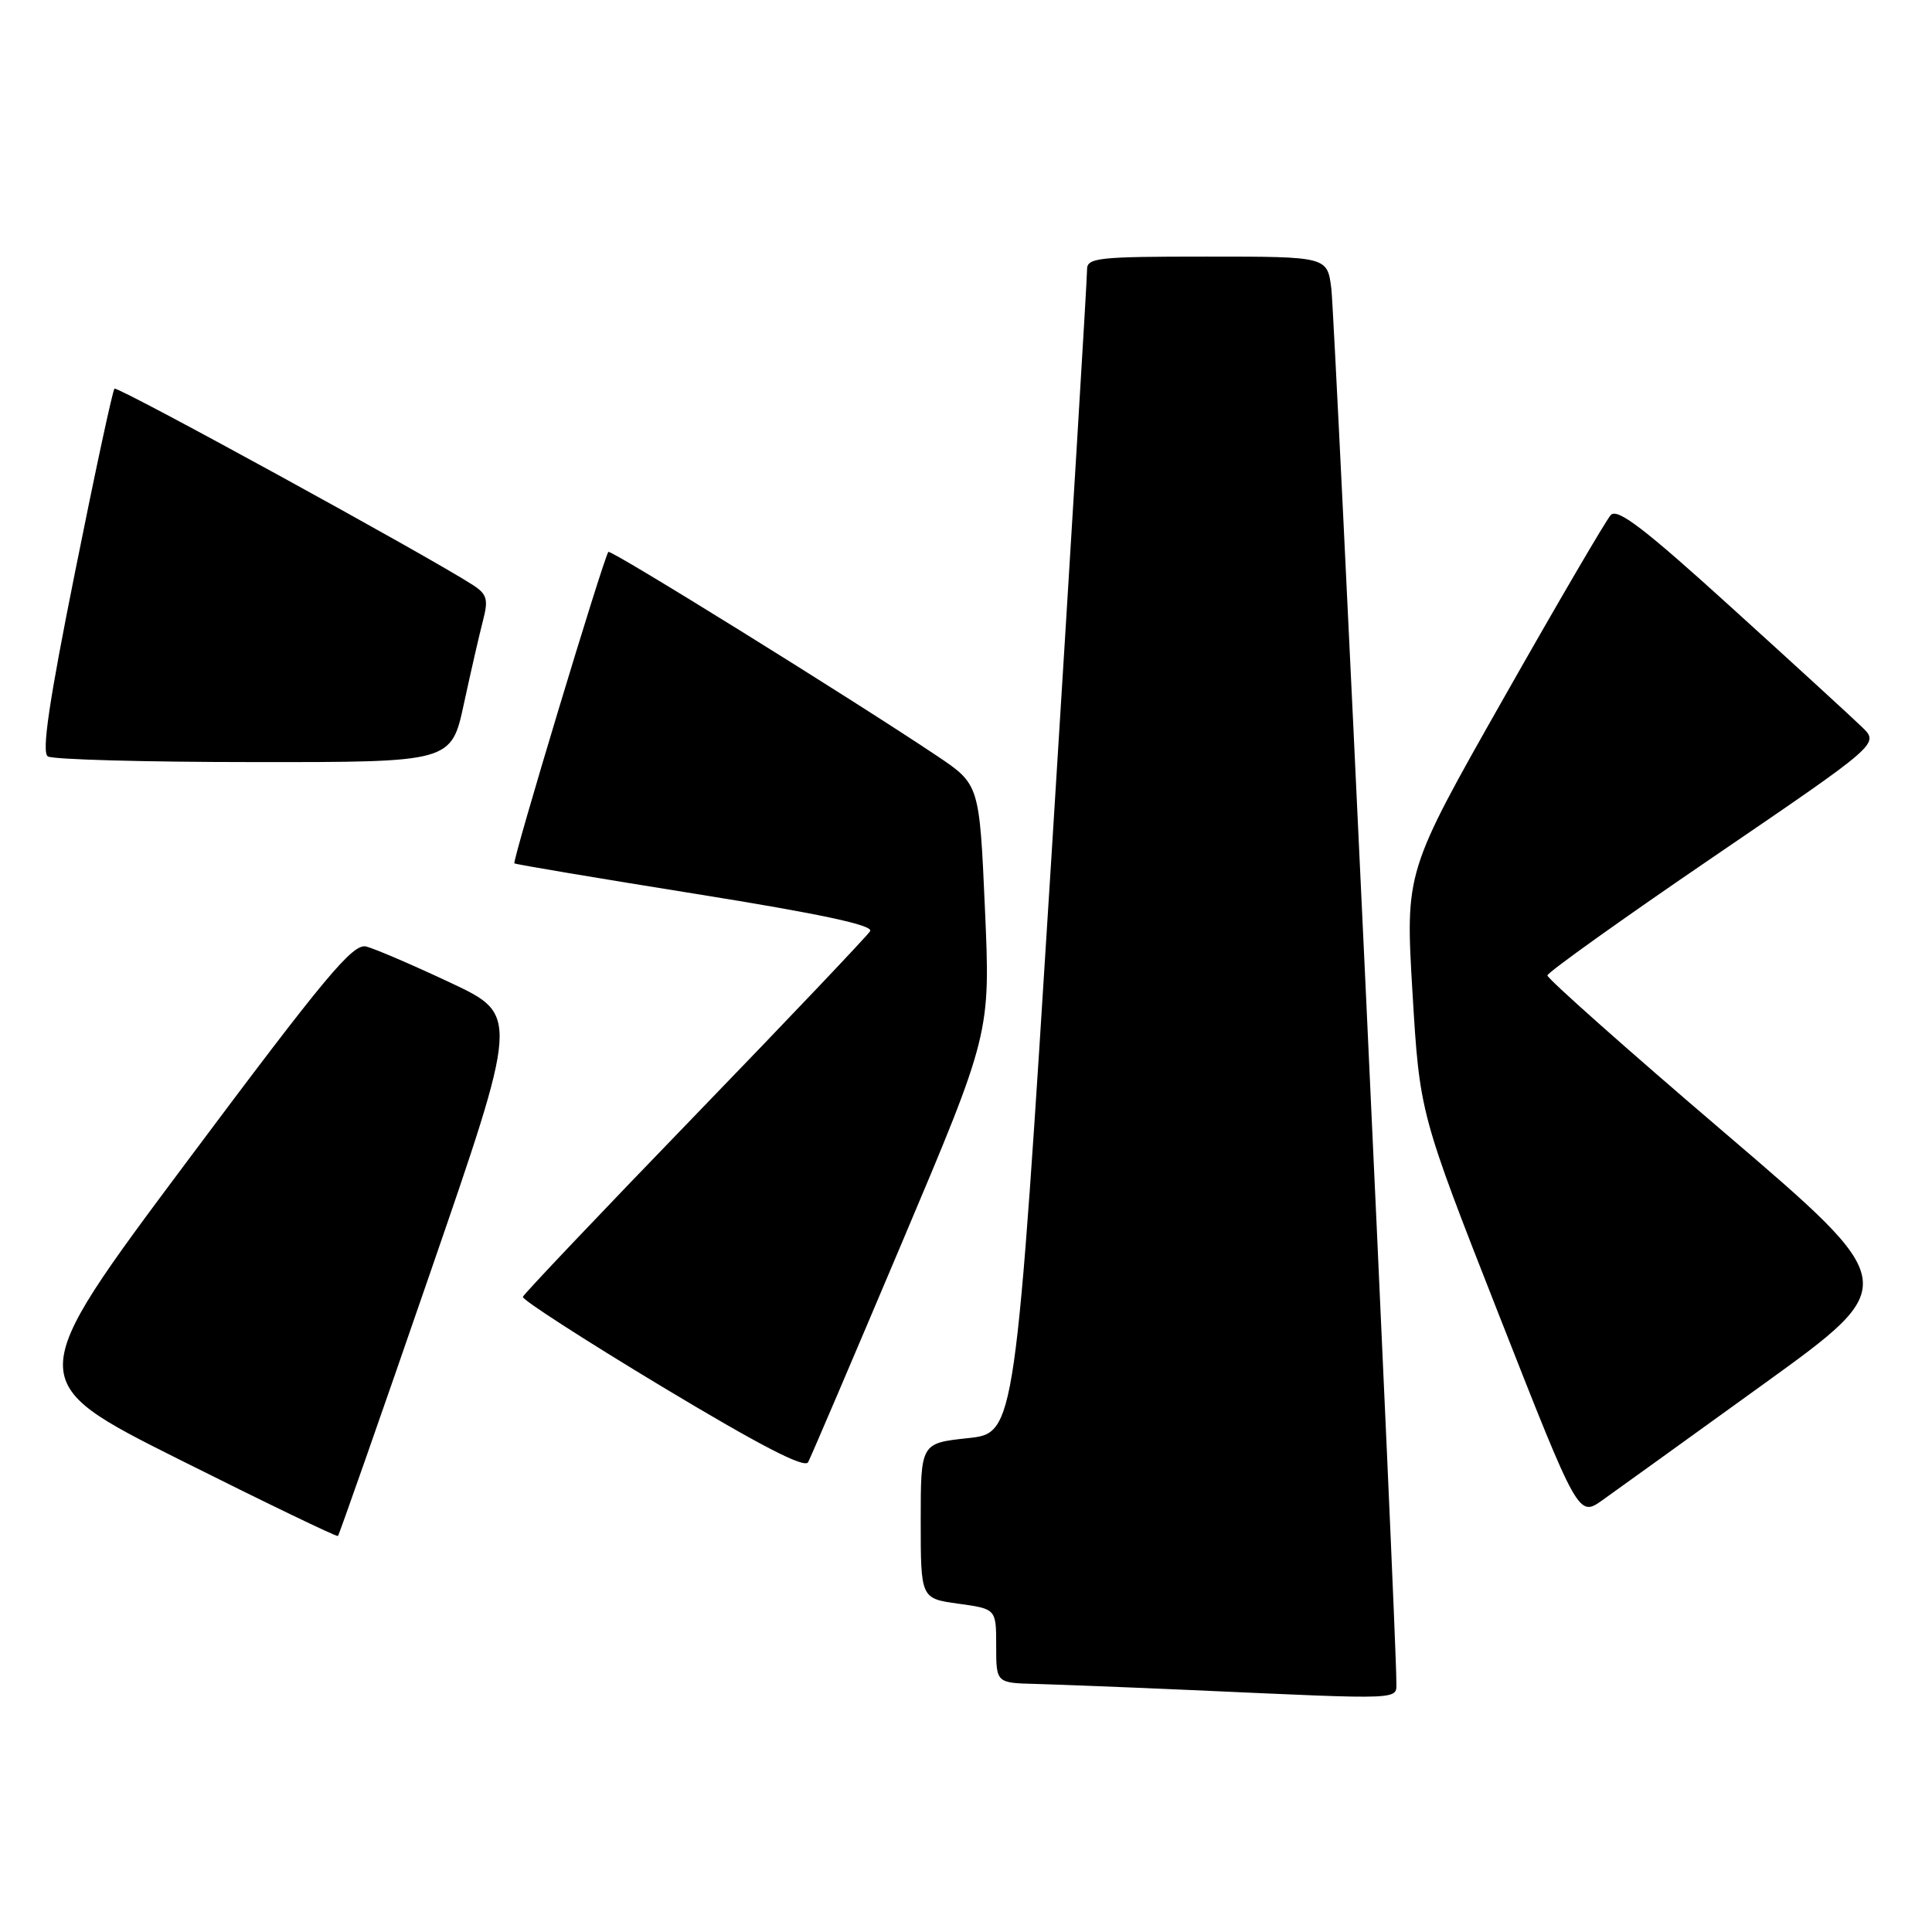<?xml version="1.0" encoding="UTF-8" standalone="no"?>
<!DOCTYPE svg PUBLIC "-//W3C//DTD SVG 1.1//EN" "http://www.w3.org/Graphics/SVG/1.1/DTD/svg11.dtd" >
<svg xmlns="http://www.w3.org/2000/svg" xmlns:xlink="http://www.w3.org/1999/xlink" version="1.1" viewBox="0 0 256 256">
 <g >
 <path fill="currentColor"
d=" M 185.02 222.75 C 185.08 217.48 176.88 42.11 176.41 38.25 C 175.88 34.00 175.88 34.00 159.94 34.00 C 145.41 34.00 144.00 34.15 144.04 35.75 C 144.06 36.71 141.93 71.79 139.31 113.70 C 134.53 189.89 134.53 189.89 128.27 190.56 C 122.00 191.23 122.00 191.23 122.00 201.52 C 122.00 211.81 122.00 211.81 127.00 212.50 C 132.00 213.19 132.00 213.19 132.00 218.09 C 132.00 223.00 132.00 223.00 137.25 223.13 C 140.14 223.21 149.47 223.57 158.00 223.95 C 186.68 225.23 185.00 225.30 185.02 222.75 Z  M 56.92 168.89 C 68.79 134.50 68.79 134.50 59.70 130.22 C 54.70 127.87 49.67 125.71 48.53 125.42 C 46.76 124.97 43.15 129.31 24.74 153.95 C 3.04 183.01 3.04 183.01 23.77 193.40 C 35.17 199.11 44.63 203.67 44.78 203.53 C 44.93 203.39 50.40 187.80 56.92 168.89 Z  M 233.75 183.35 C 252.00 170.17 252.00 170.17 228.50 150.08 C 215.57 139.04 205.02 129.66 205.04 129.25 C 205.07 128.84 214.97 121.76 227.05 113.53 C 249.01 98.56 249.01 98.56 246.76 96.37 C 245.52 95.16 237.77 88.06 229.53 80.59 C 217.89 70.02 214.31 67.28 213.43 68.25 C 212.80 68.94 206.42 79.85 199.25 92.50 C 186.21 115.50 186.21 115.50 187.16 131.50 C 188.12 147.50 188.12 147.50 198.63 174.26 C 209.15 201.03 209.15 201.03 212.33 198.78 C 214.07 197.54 223.71 190.60 233.75 183.35 Z  M 119.49 164.71 C 131.24 136.92 131.24 136.92 130.51 120.42 C 129.78 103.93 129.78 103.93 124.14 100.15 C 112.83 92.58 80.91 72.76 80.61 73.13 C 79.98 73.91 67.83 114.16 68.16 114.40 C 68.35 114.54 79.18 116.36 92.23 118.45 C 108.70 121.09 115.76 122.60 115.30 123.38 C 114.93 123.99 104.48 135.00 92.06 147.84 C 79.65 160.67 69.40 171.47 69.28 171.84 C 69.15 172.20 77.46 177.56 87.74 183.75 C 100.73 191.56 106.63 194.61 107.08 193.75 C 107.45 193.06 113.03 179.99 119.49 164.71 Z  M 61.47 93.25 C 62.39 88.99 63.53 84.03 64.00 82.22 C 64.73 79.43 64.53 78.74 62.68 77.53 C 56.86 73.75 15.55 51.11 15.17 51.50 C 14.92 51.74 12.58 62.64 9.96 75.72 C 6.48 93.05 5.50 99.70 6.34 100.23 C 6.98 100.64 19.27 100.98 33.65 100.98 C 59.80 101.00 59.80 101.00 61.47 93.25 Z "/>
</g>
</svg>